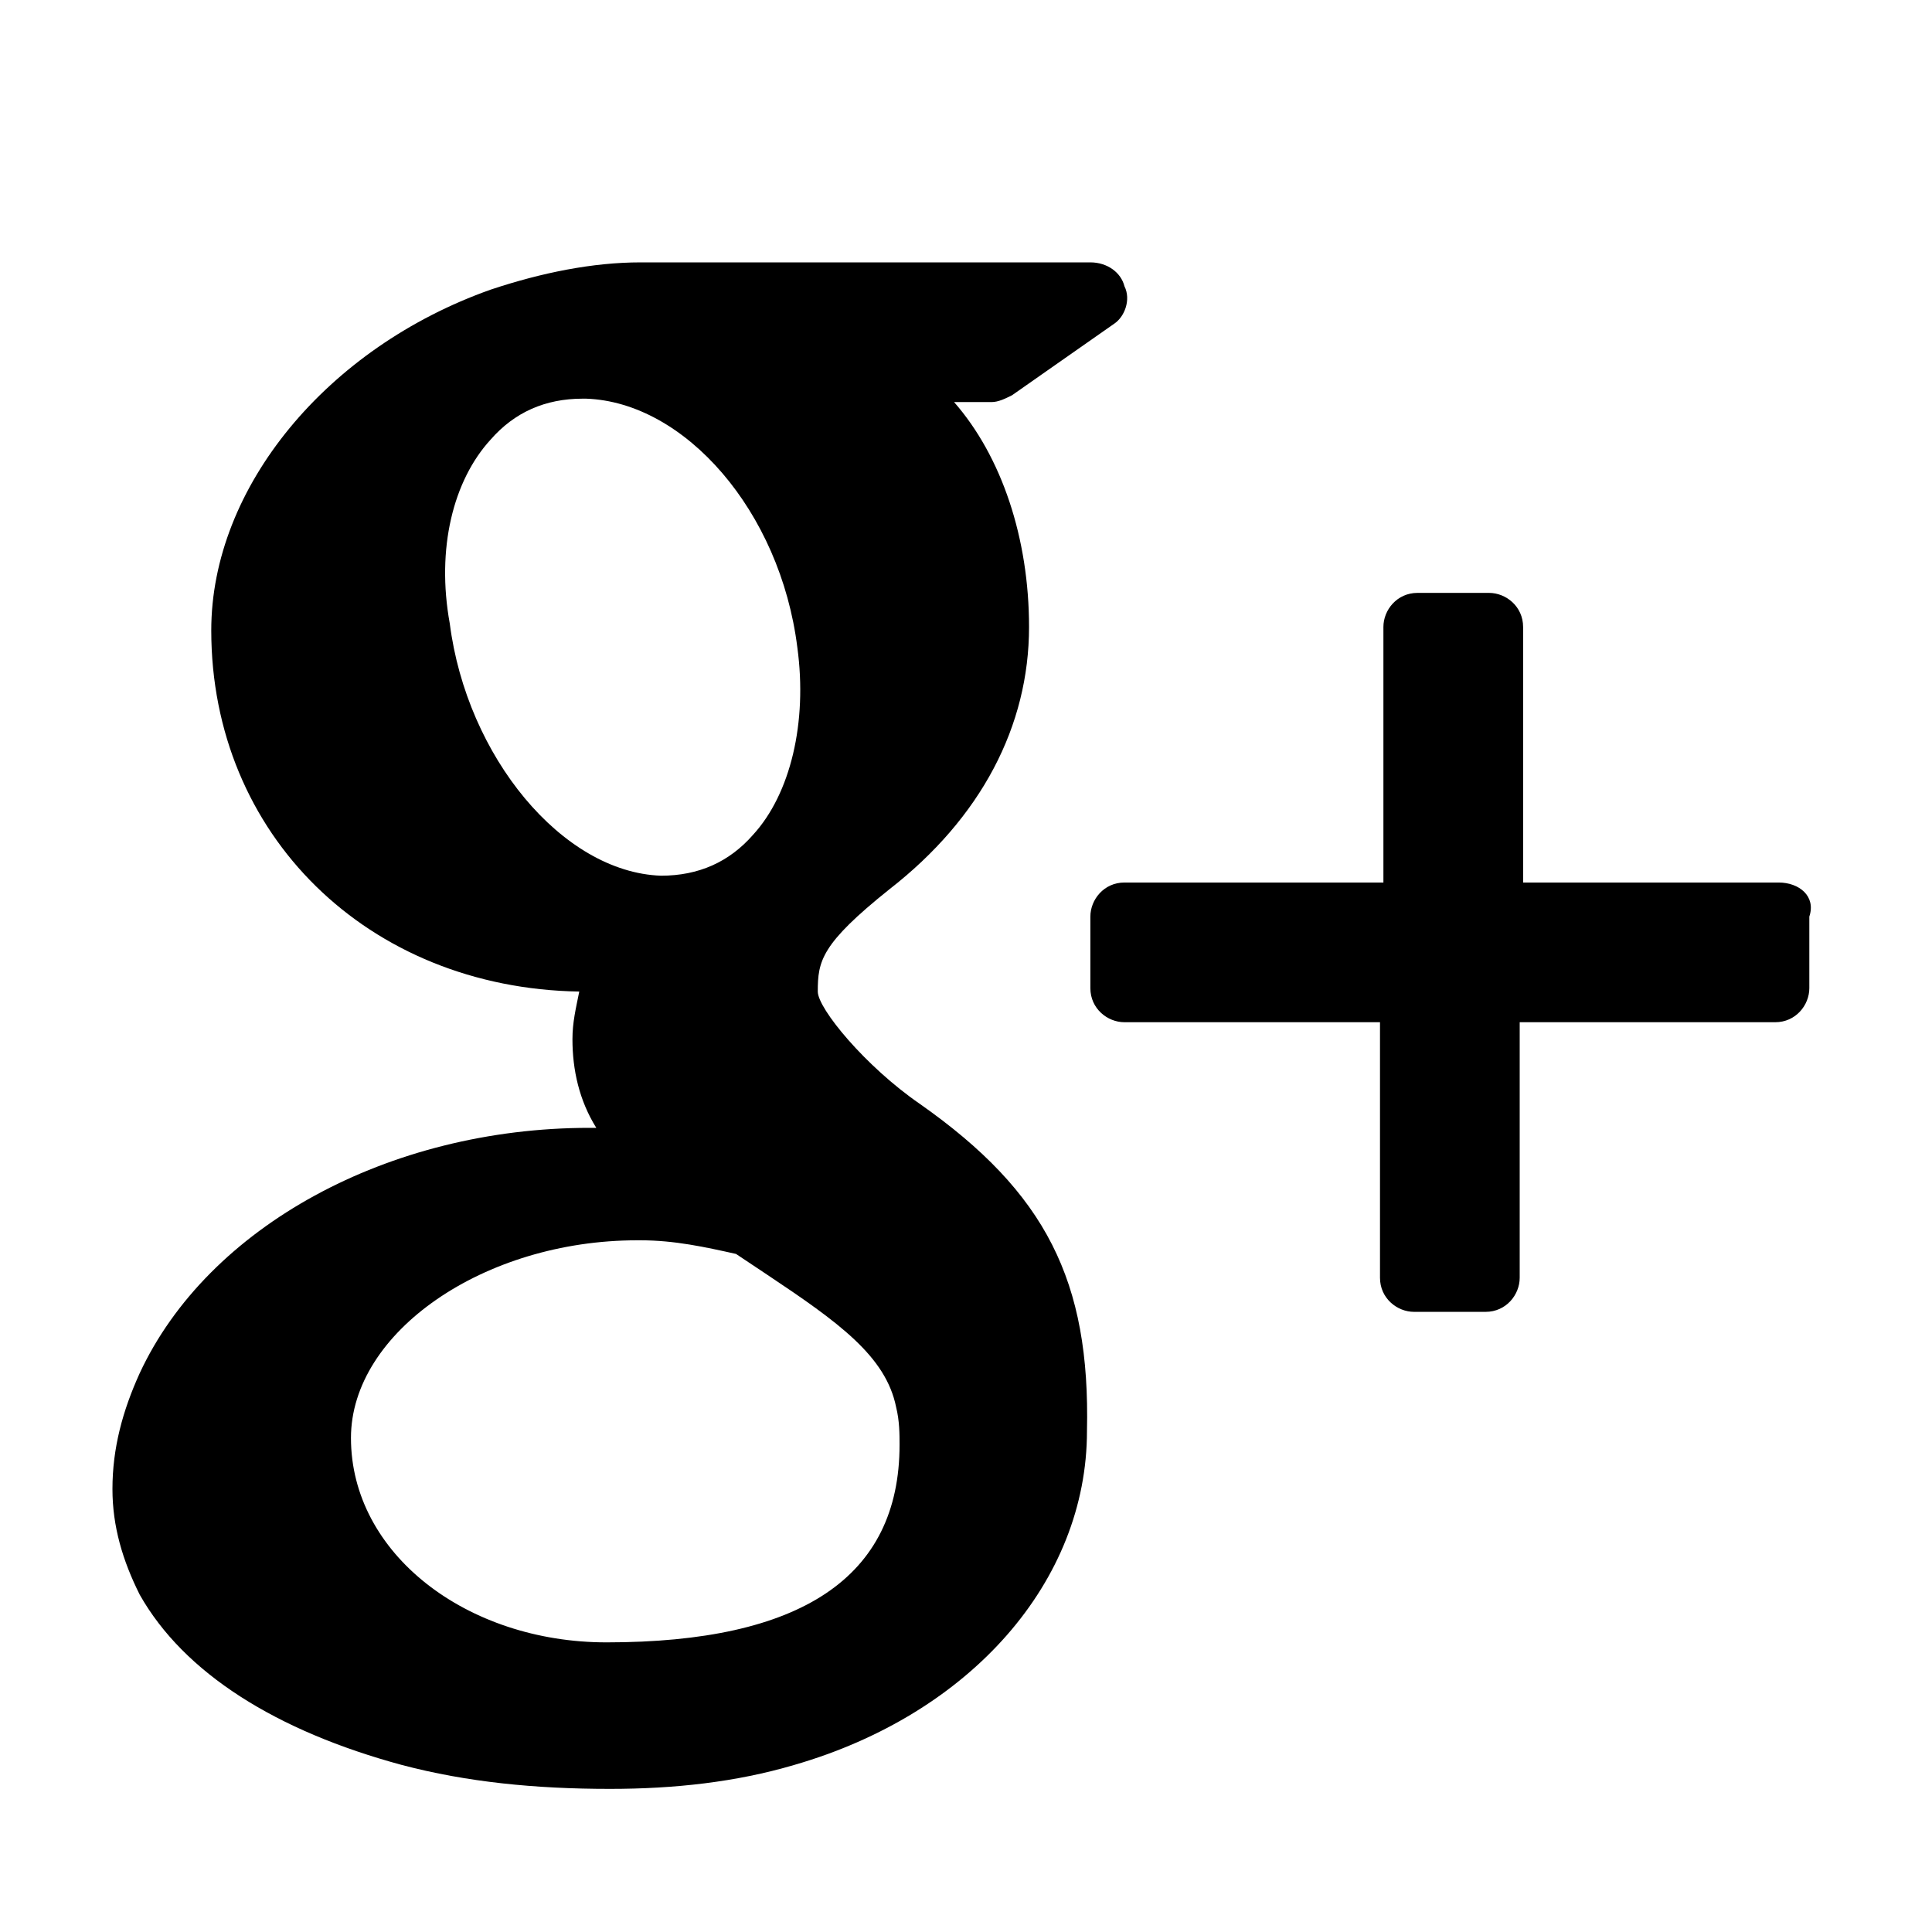 <svg class='svg-icon icon-googleplus' xmlns="http://www.w3.org/2000/svg" xmlns:xlink="http://www.w3.org/1999/xlink" version="1.1" id="Layer_1" x="0px" y="0px" viewBox="0 0 56.7 56.7" enable-background="new 0 0 56.7 56.7" xml:space="preserve">
<g>
	<path class='svg-path' d="M52.2 25.9h-7.5v-7.5c0-0.6-0.5-1-1-1h-2.1c-0.6 0-1 0.5-1 1v7.5H33c-0.6 0-1 0.5-1 1V29c0 0.6 0.5 1 1 1h7.5v7.5 c0 0.6 0.5 1 1 1h2.1c0.6 0 1-0.5 1-1v-7.5h7.5c0.6 0 1-0.5 1-1v-2.1C53.3 26.3 52.8 25.9 52.2 25.9z"/>
	<path class='svg-path' d="M27 32.4c-1.6-1.1-3-2.8-3-3.3c0-0.9 0.1-1.4 2.1-3c2.7-2.1 4.1-4.8 4.1-7.7c0-2.6-0.8-5-2.2-6.6h1.1 c0.2 0 0.4-0.1 0.6-0.2l3-2.1C33 9.3 33.2 8.8 33 8.4c-0.1-0.4-0.5-0.7-1-0.7H18.8c-1.4 0-2.9 0.3-4.4 0.8c-4.8 1.7-8.2 5.8-8.2 10 c0 6 4.6 10.5 10.8 10.6c-0.1 0.5-0.2 0.9-0.2 1.4c0 0.9 0.2 1.8 0.7 2.6c-0.1 0-0.1 0-0.2 0c-5.9 0-11.2 2.9-13.2 7.2 c-0.5 1.1-0.8 2.2-0.8 3.4c0 1.1 0.3 2.1 0.8 3.1c1.3 2.3 4 4 7.7 5c1.9 0.5 3.9 0.7 6.1 0.7c1.9 0 3.7-0.2 5.4-0.7 c5.2-1.5 8.6-5.4 8.6-9.8C32 37.6 30.7 35 27 32.4z M10.3 42.2c0-3.1 3.9-5.8 8.4-5.8h0.1c1 0 1.9 0.2 2.8 0.4 c0.3 0.2 0.6 0.4 0.9 0.6c2.1 1.4 3.5 2.4 3.8 3.9c0.1 0.4 0.1 0.8 0.1 1.1c0 3.9-2.9 5.8-8.6 5.8C13.7 48.2 10.3 45.6 10.3 42.2z M14.4 12.9c0.7-0.8 1.6-1.2 2.7-1.2l0.1 0c2.9 0.1 5.7 3.3 6.2 7.3c0.3 2.2-0.2 4.3-1.3 5.5c-0.7 0.8-1.6 1.2-2.7 1.2c0 0 0 0 0 0 h0c-2.9-0.1-5.7-3.5-6.2-7.4C12.8 16.1 13.3 14.1 14.4 12.9z"/>
</g>
</svg>
